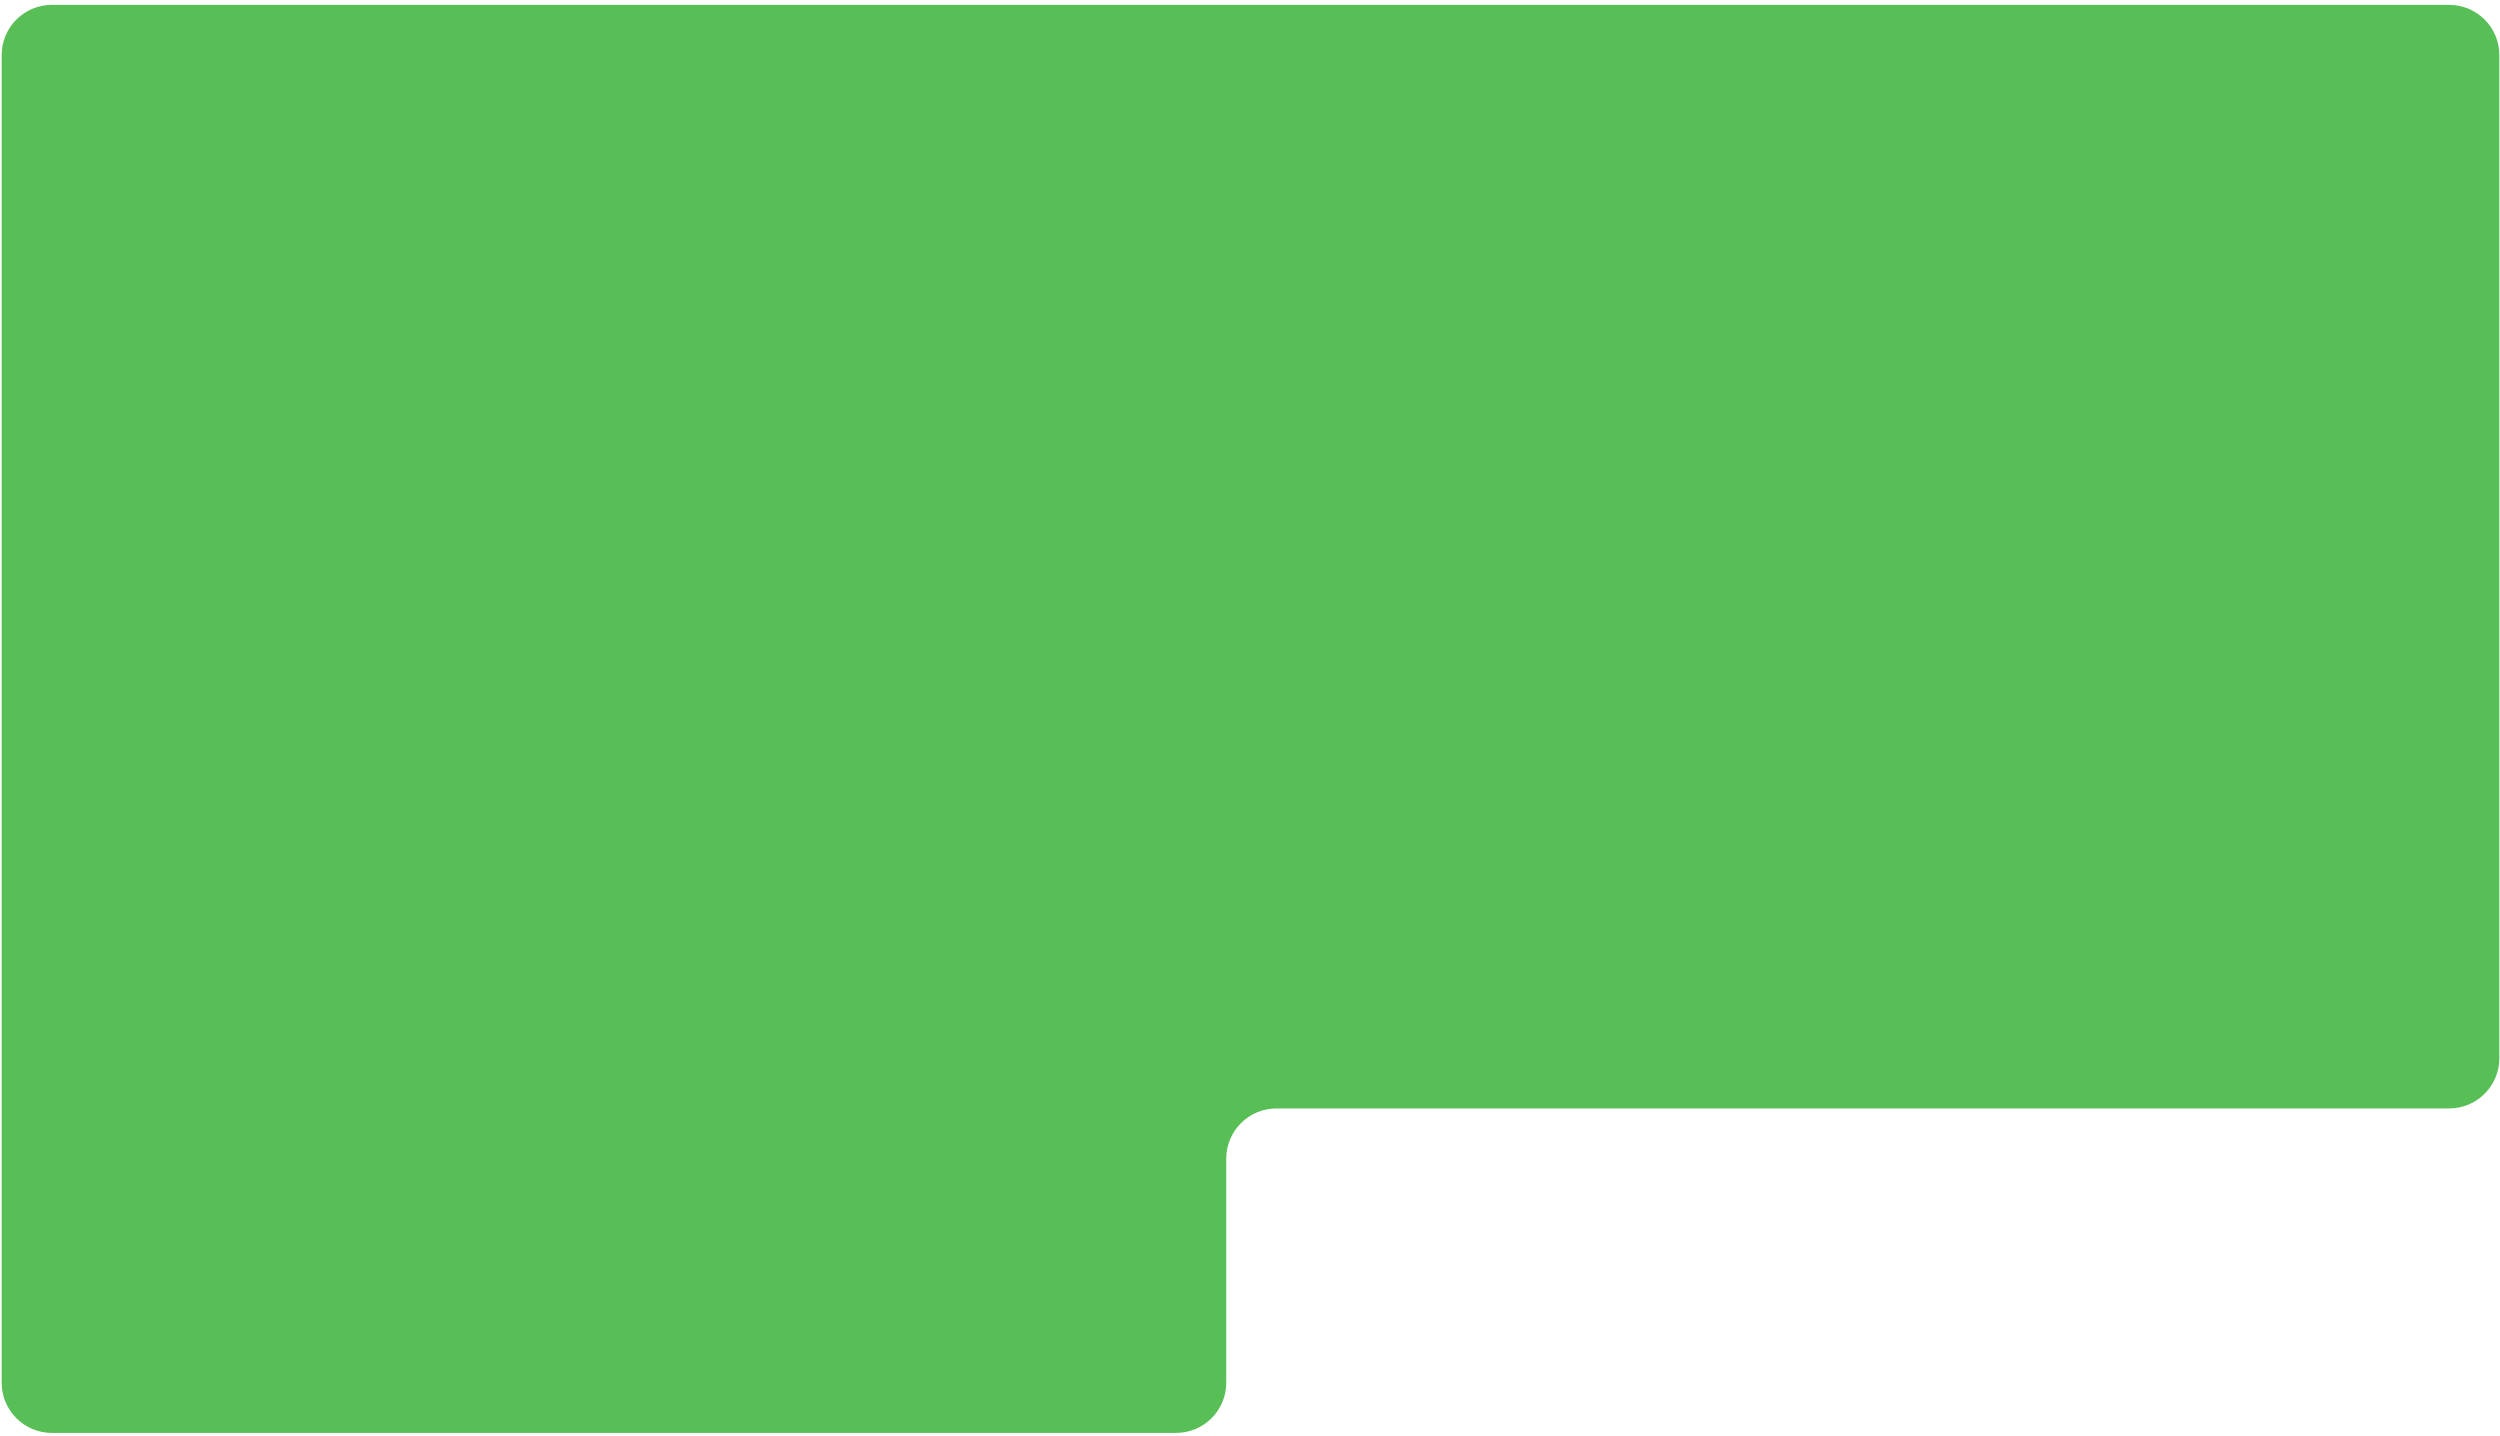 <svg width="498" height="286" viewBox="0 0 498 286" fill="none" xmlns="http://www.w3.org/2000/svg">
<path fill-rule="evenodd" clip-rule="evenodd" d="M10.333 0.97C4.811 0.97 0.333 5.447 0.333 10.97V275.437C0.333 280.96 4.811 285.437 10.333 285.437H234.271C239.794 285.437 244.271 280.96 244.271 275.437V230.803C244.271 225.28 248.748 220.803 254.271 220.803H487.868C493.391 220.803 497.868 216.326 497.868 210.803V10.97C497.868 5.447 493.391 0.97 487.868 0.97H10.333Z" fill="#57BF55"/>
</svg>

